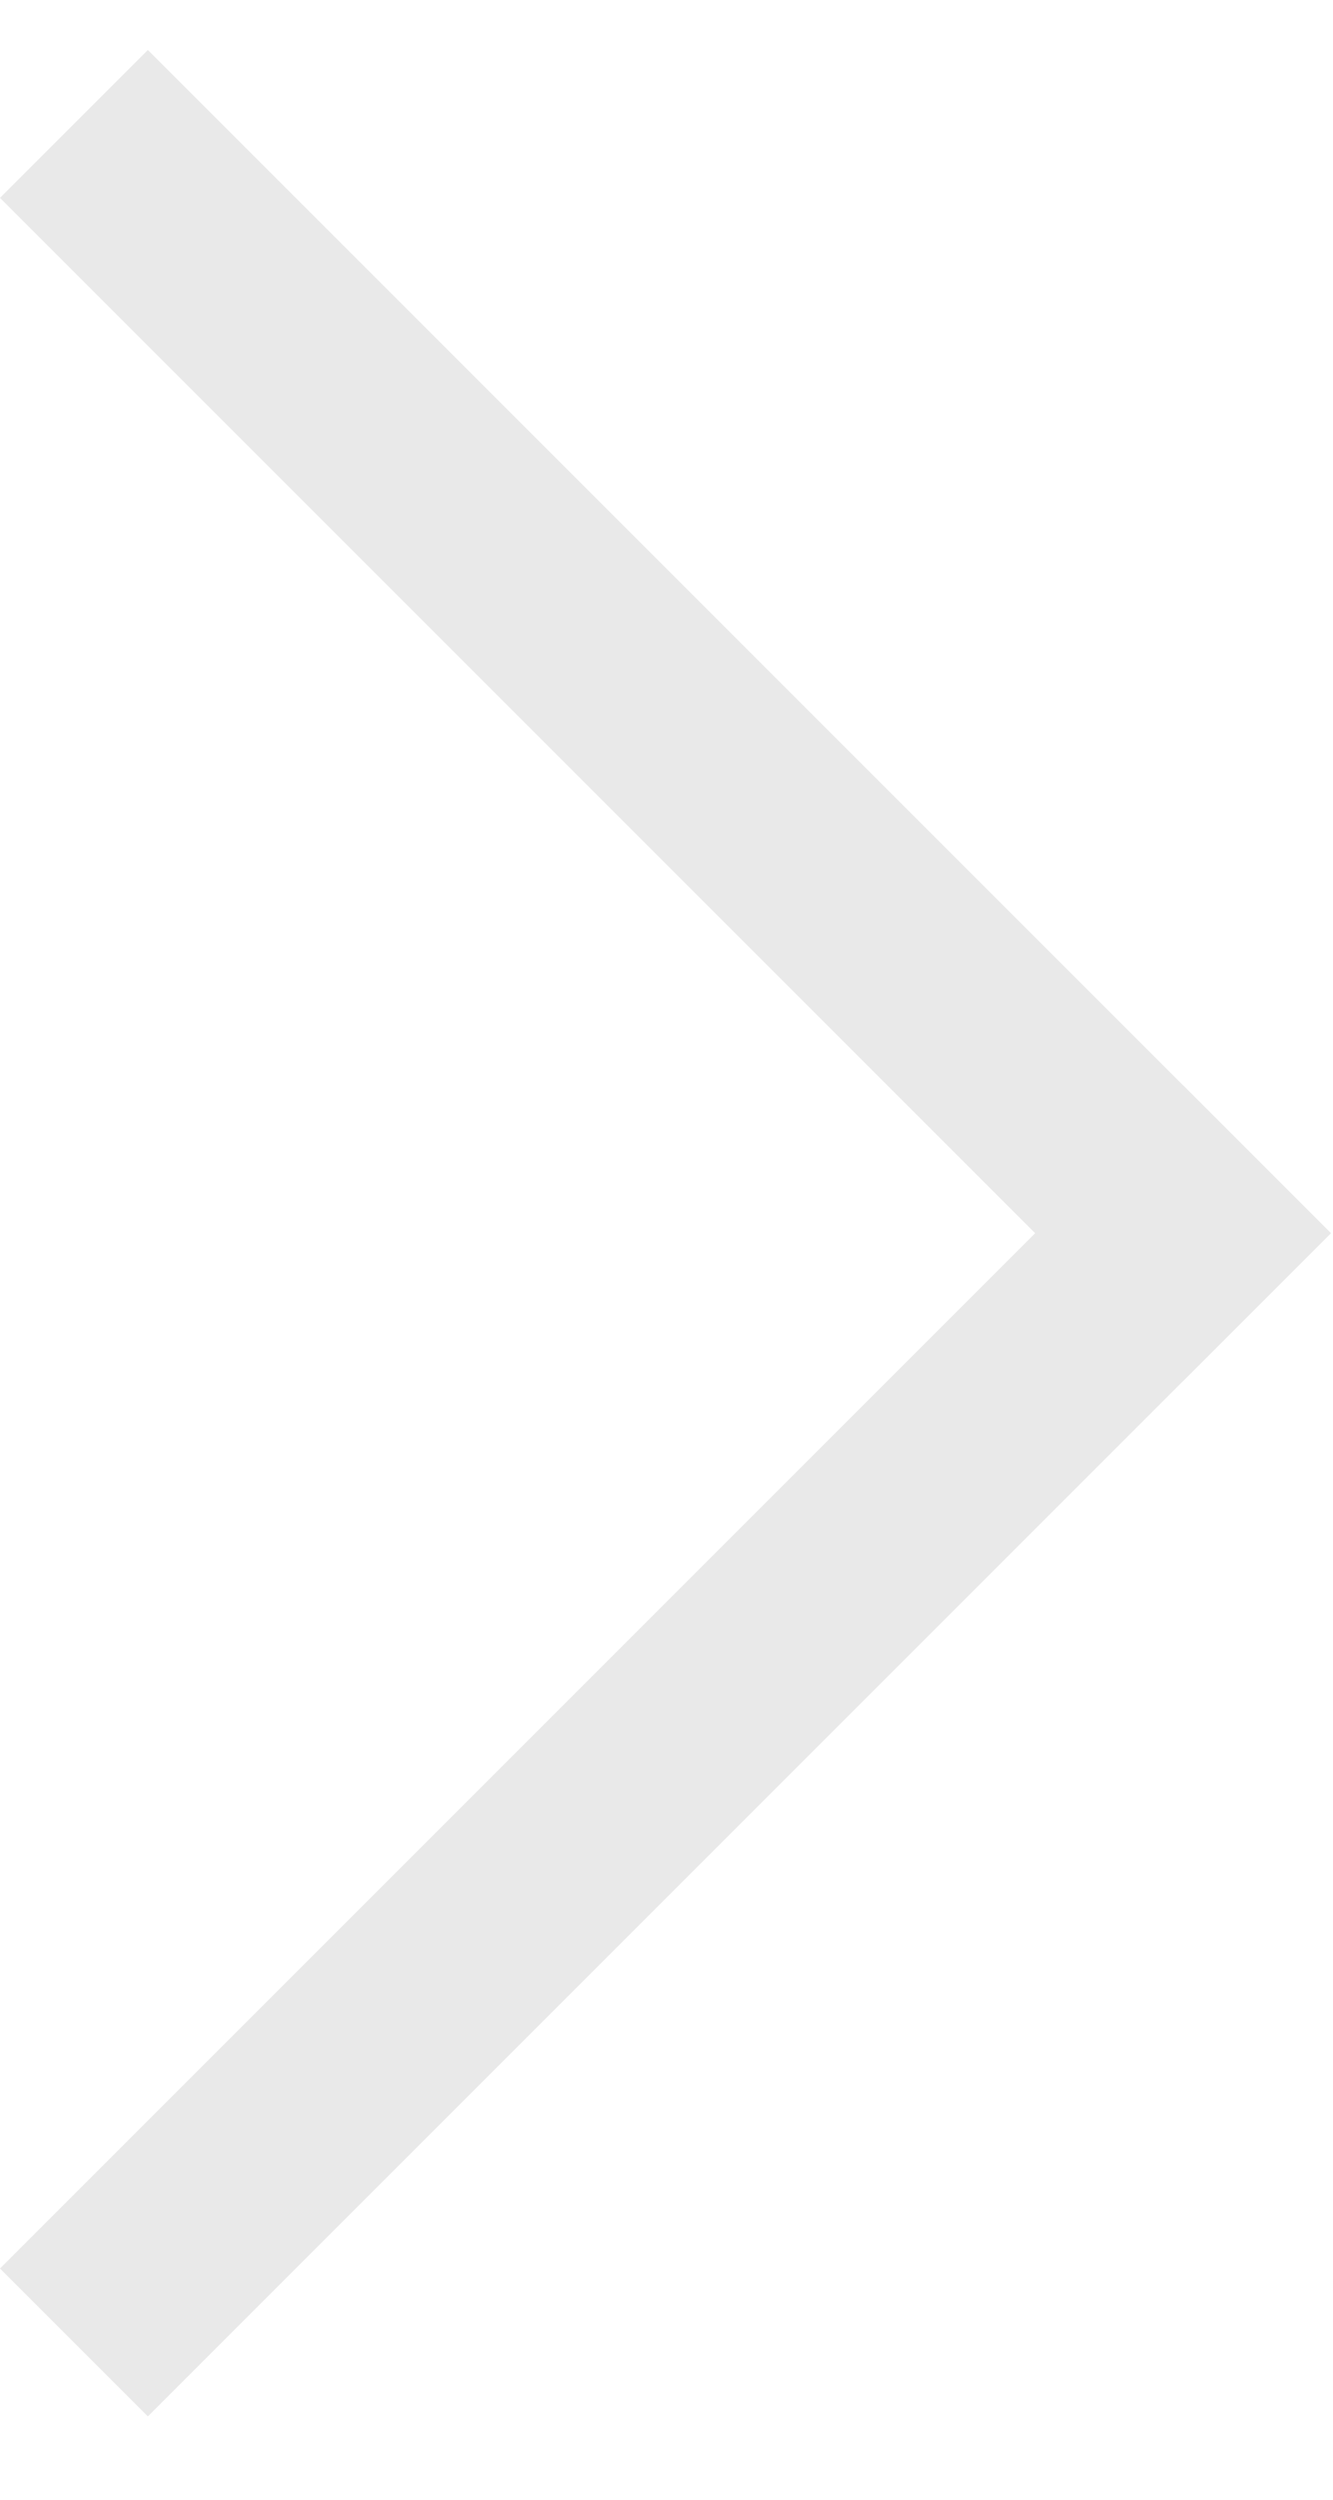 <svg width="16" height="30" viewBox="0 0 16 30" xmlns="http://www.w3.org/2000/svg">
    <g fill="#E9E9E9" fill-rule="evenodd">
        <path d="M15.975 14.8 14.2 13.025 0 27.225 1.775 29z"/>
        <path d="M1.775.6 0 2.375l14.2 14.2 1.775-1.775z"/>
    </g>
</svg>
